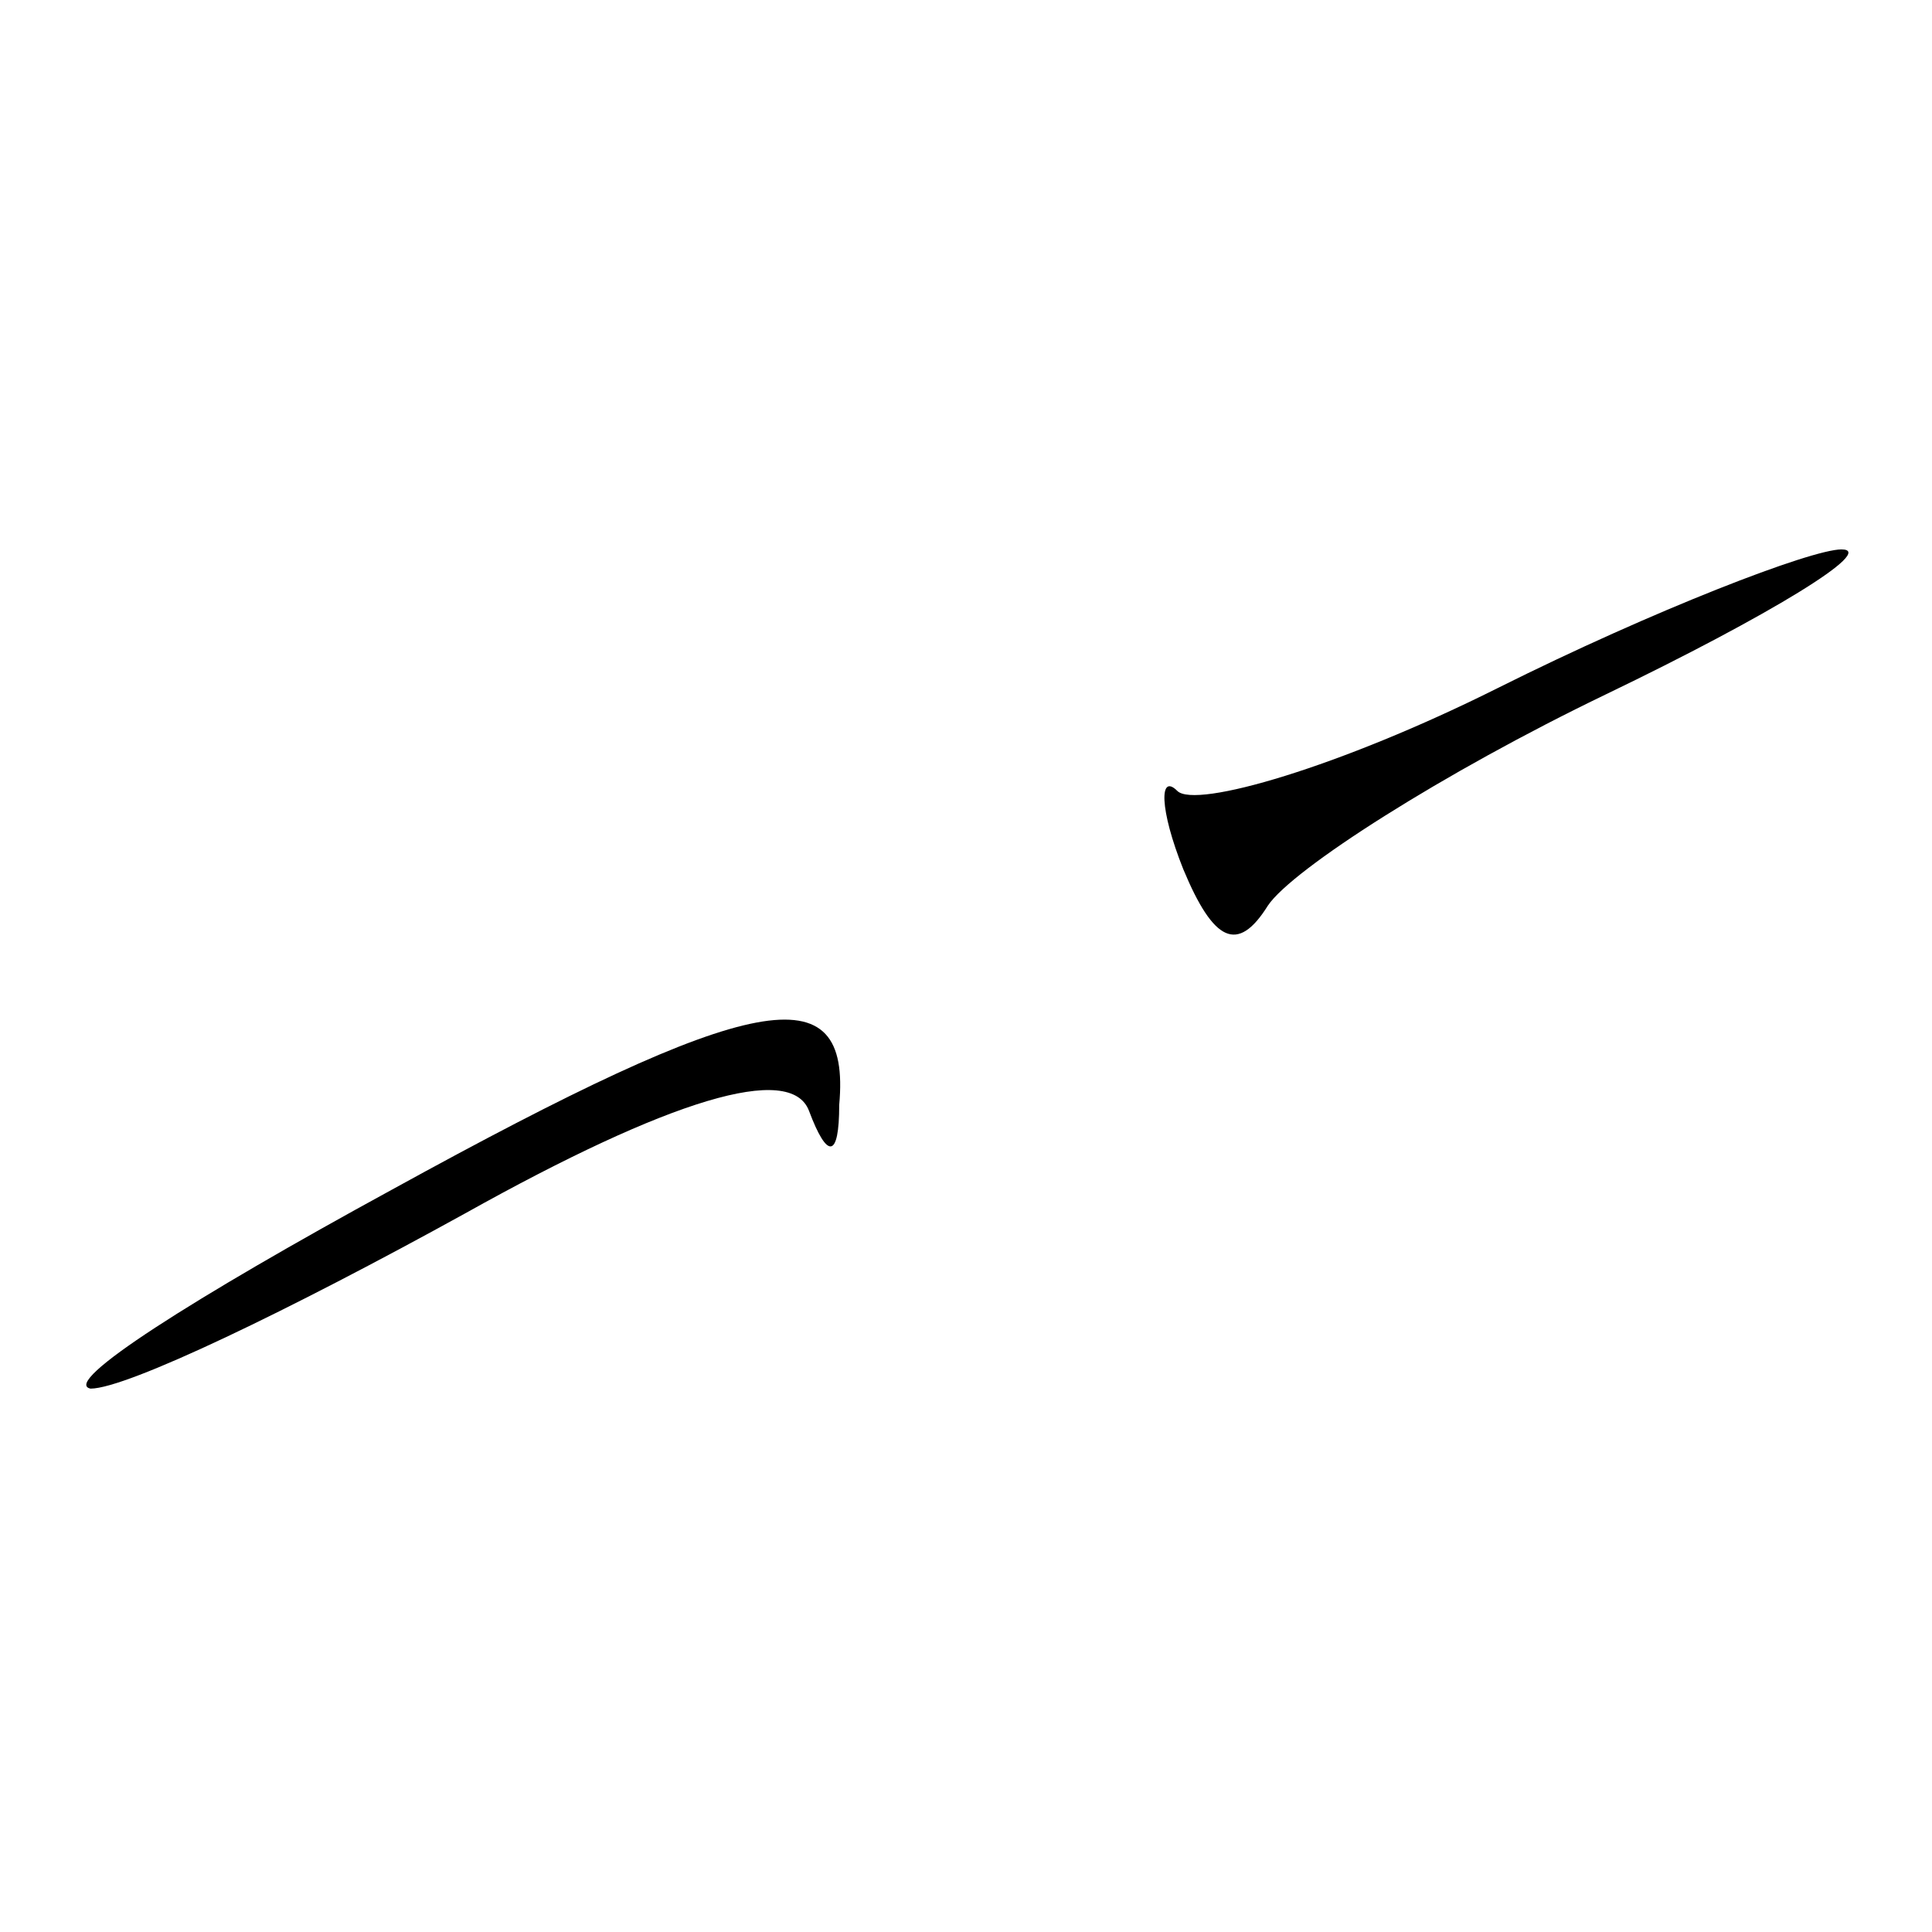 <?xml version="1.0" standalone="no"?>
<!DOCTYPE svg PUBLIC "-//W3C//DTD SVG 20010904//EN"
 "http://www.w3.org/TR/2001/REC-SVG-20010904/DTD/svg10.dtd">
<svg version="1.0" xmlns="http://www.w3.org/2000/svg"
 width="32pt" height="32pt" viewBox="0 0 32 32"
 preserveAspectRatio="xMidYMid meet">
<g transform="translate(0,32) scale(0.1,-0.1)"
fill="#000000" stroke="none">
<path fill="#000000" stroke="none" d="M248 206 c-26 -13 -50 -20 -53 -17 -3
3 -3 -3 1 -13 5 -12 9 -14 14 -6 4 6 29 22 56 35 27 13 45 24 39 24 -5 0 -31
-10 -57 -23z"/>
<path fill="#000000" stroke="none" d="M65 123 c-33 -18 -55 -32 -50 -33 6 0
33 13 62 29 34 19 54 25 57 17 3 -8 5 -8 5 1 2 22 -14 19 -74 -14z"/>
</g>
</svg>
